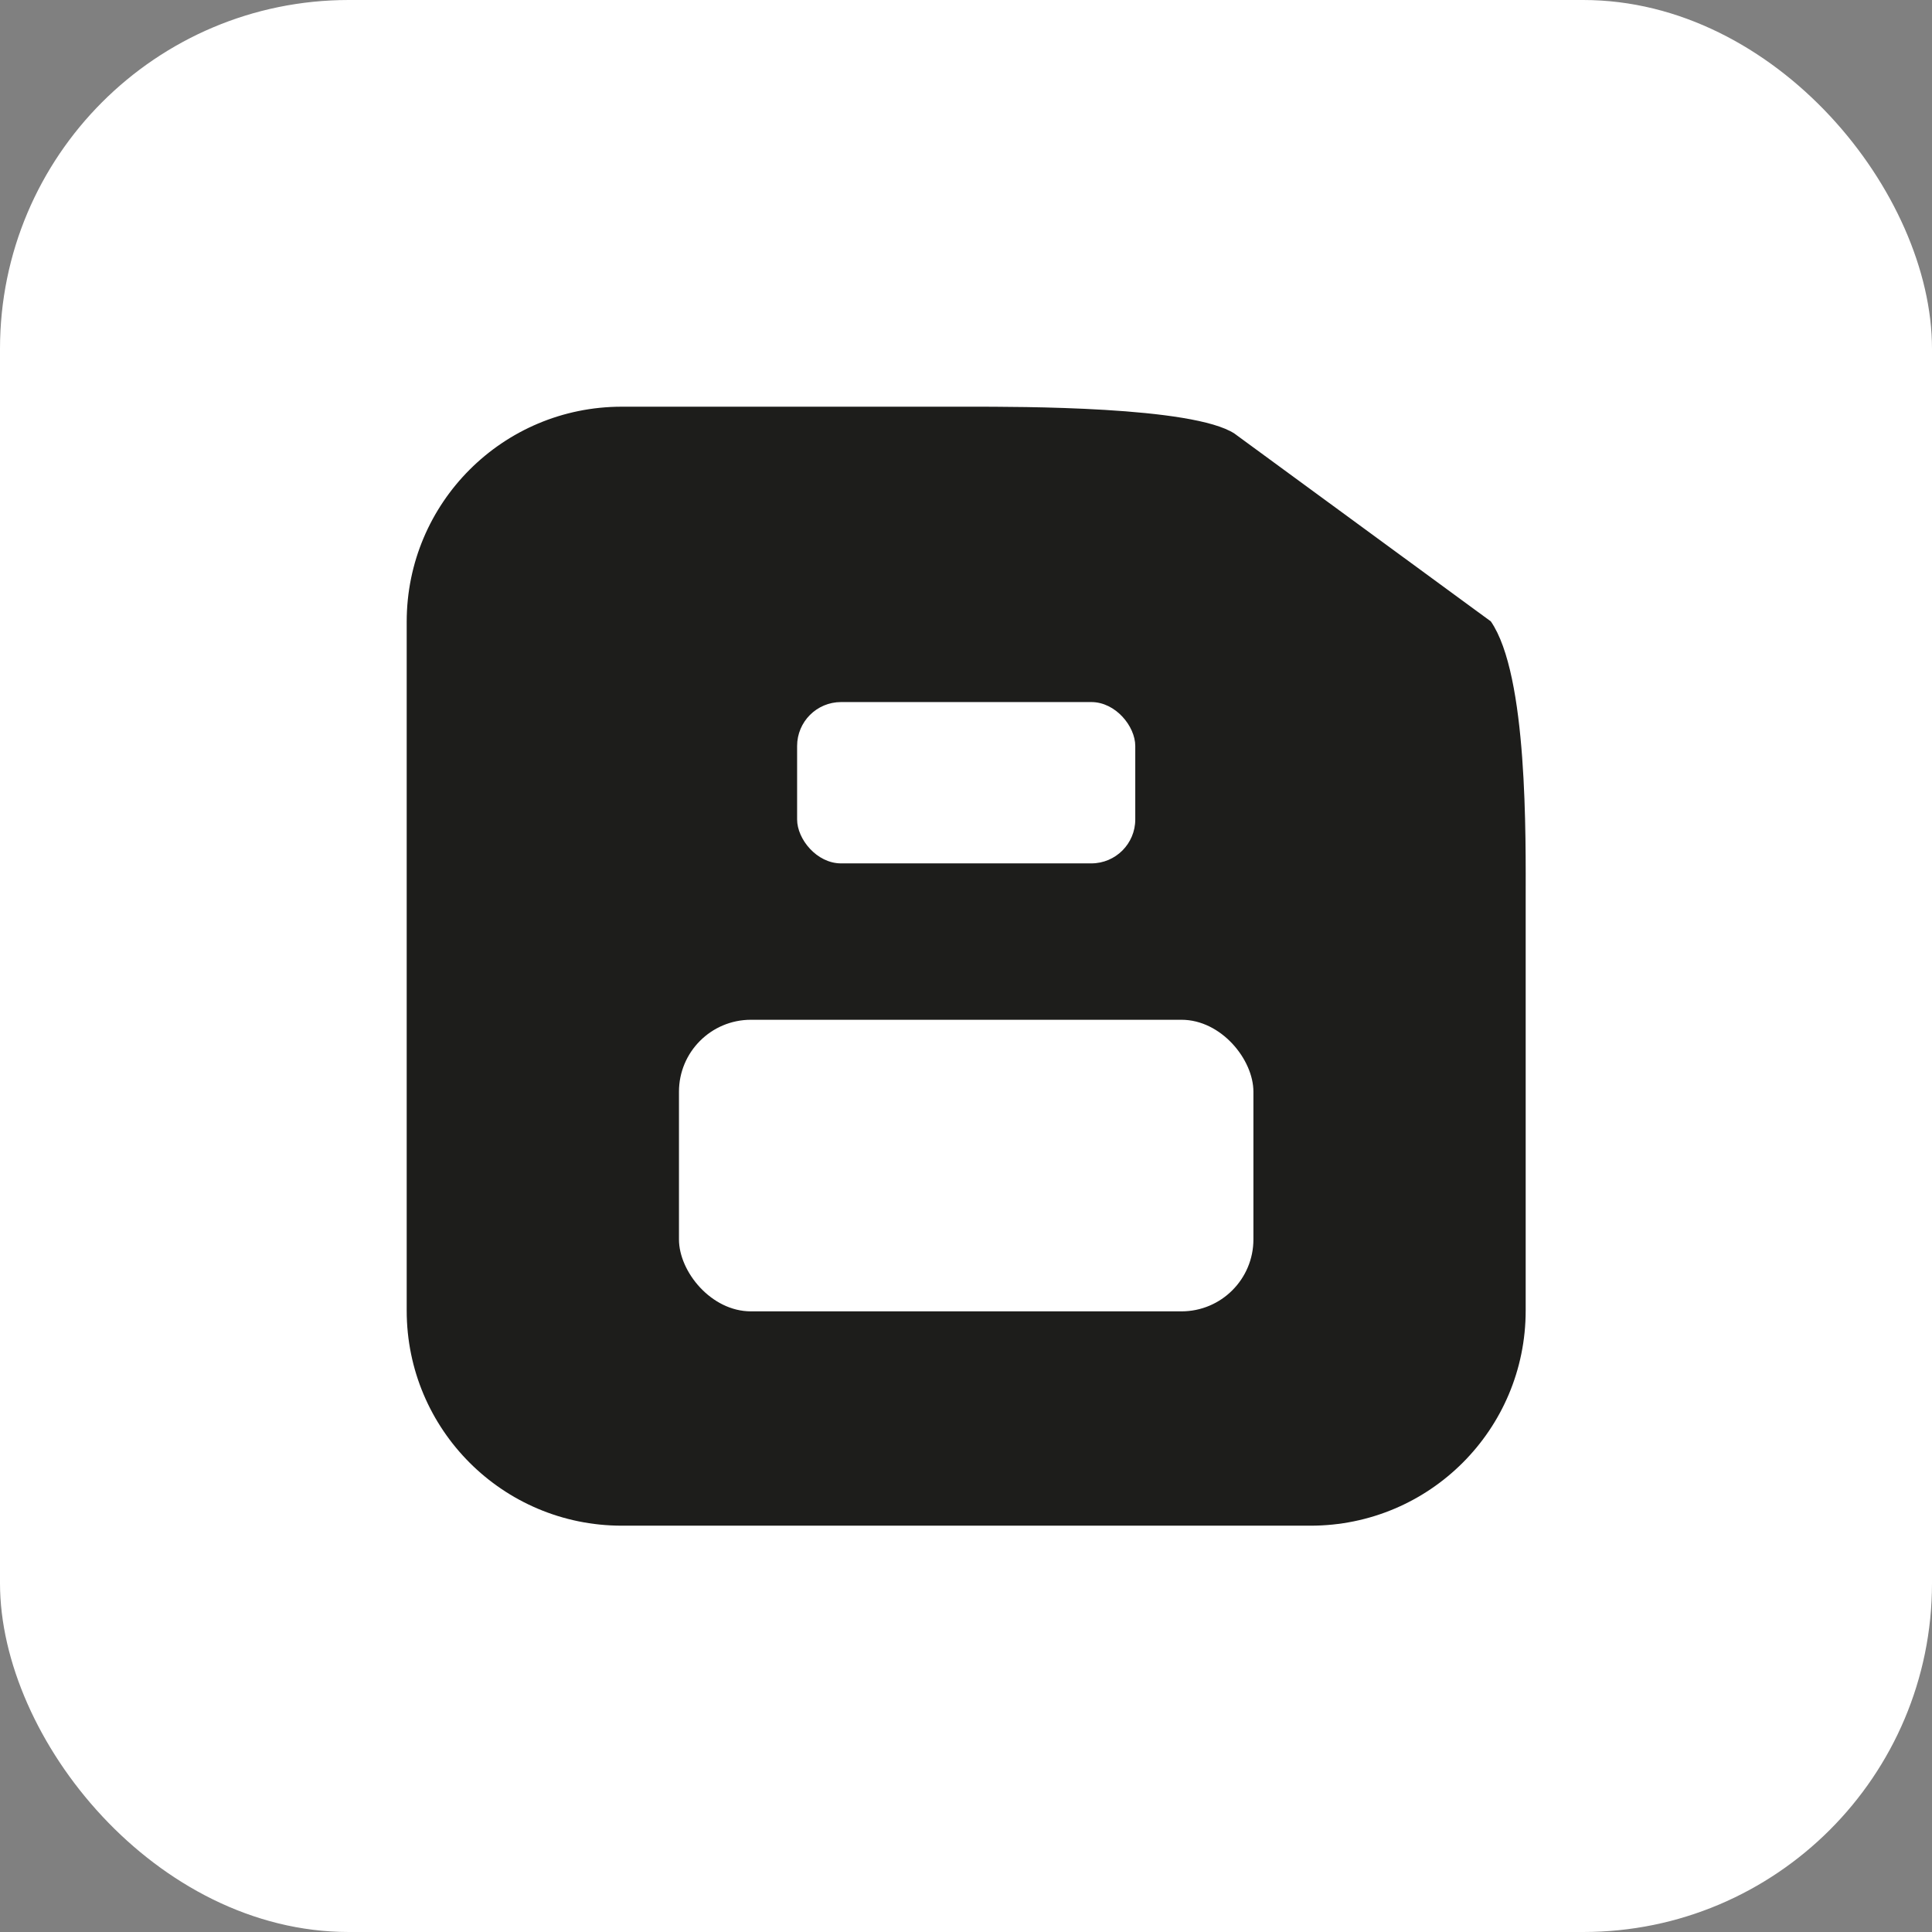 <?xml version="1.0" encoding="UTF-8"?>
<svg id="Capa_2" data-name="Capa 2" xmlns="http://www.w3.org/2000/svg" viewBox="0 0 51.02 51.02">
  <rect x="0" y="0" width="51.02" height="51.02" fill="#808080" stroke="none"/>
  <defs>
    <style>
      .cls-1 {
        fill: #fff;
      }

      .cls-2 {
        fill: #1d1d1b;
      }
    </style>
  </defs>
  <g id="Capa_1-2" data-name="Capa 1">
    <rect class="cls-1" width="51.02" height="51.02" rx="9.21" ry="9.21"/>
    <path class="cls-2" d="m25.6,10.74h-9.18c-3.14,0-5.68,2.54-5.68,5.68v18.19c0,3.14,2.54,5.68,5.68,5.68h18.19c3.14,0,5.68-2.54,5.68-5.68v-10.79c0-1.71.06-5.99-.92-7.41l-6.77-4.96c-1.1-.72-5.68-.71-7-.71Z"/>
    <rect class="cls-1" x="17.93" y="26.93" width="15.17" height="7.7" rx="1.9" ry="1.9"/>
    <rect class="cls-1" x="21.05" y="18.54" width="8.93" height="4.26" rx="1.16" ry="1.16"/>
  </g>
</svg>